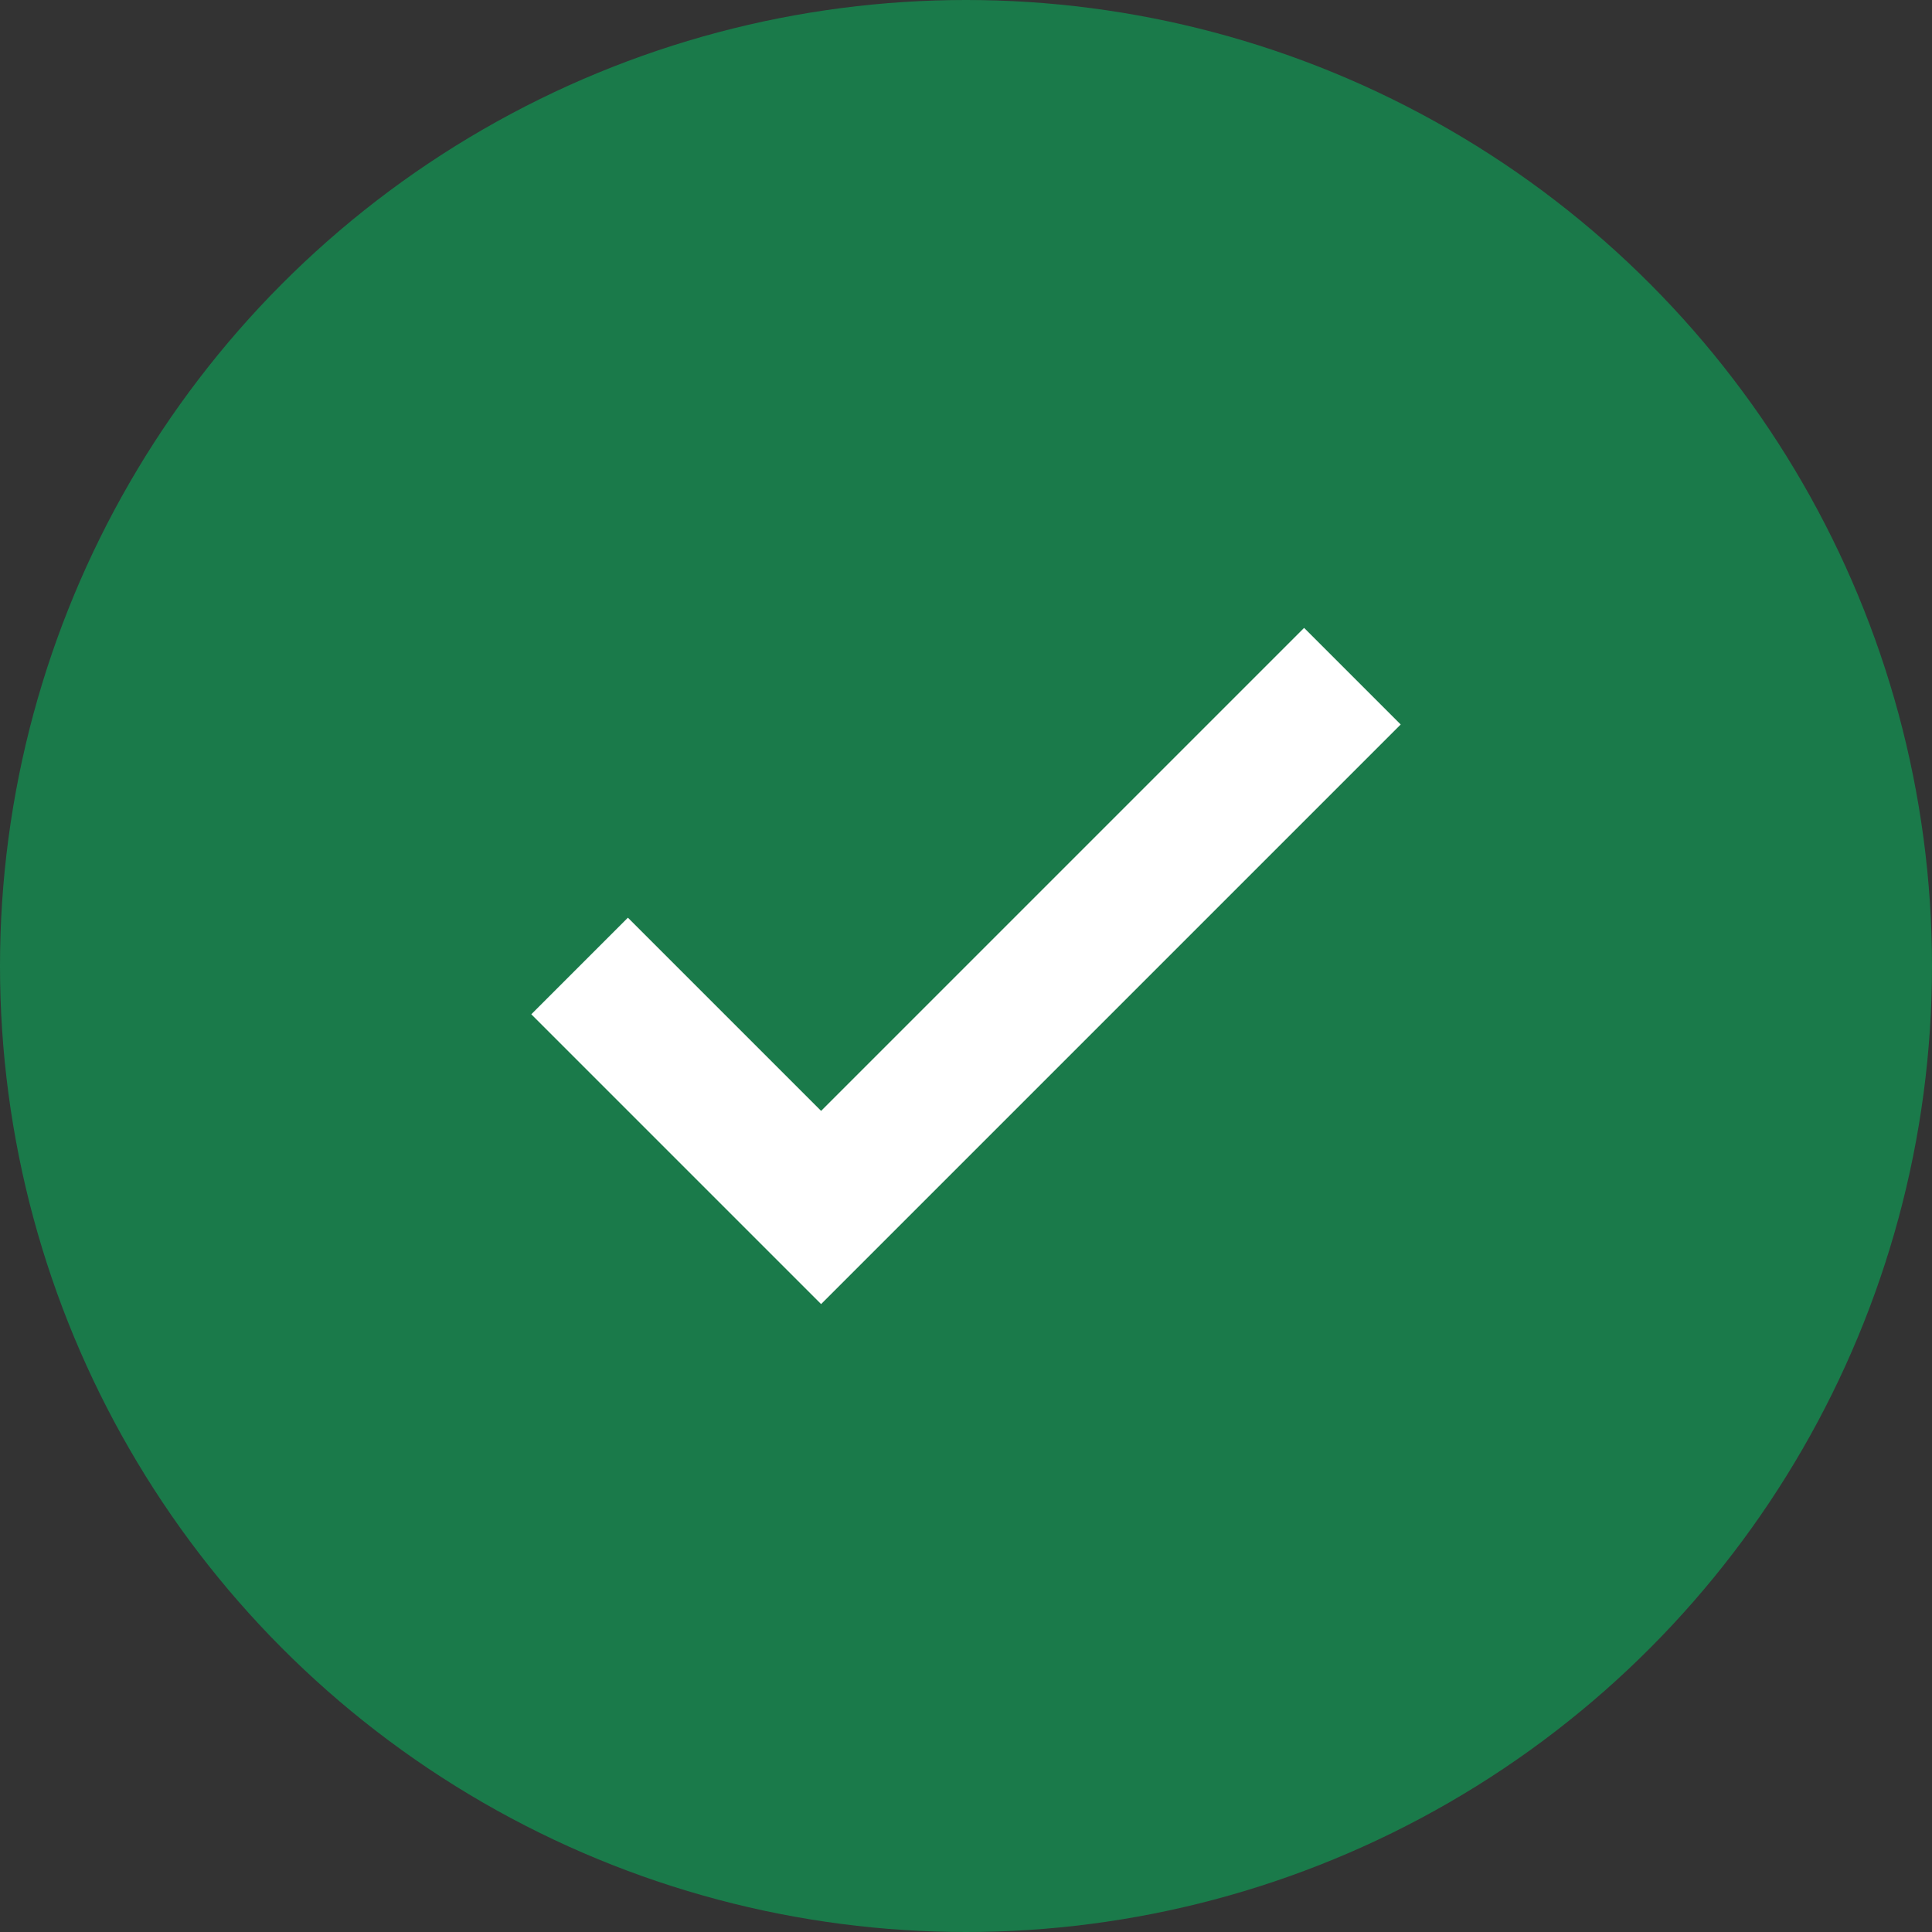 <svg width="20" height="20" viewBox="0 0 20 20" xmlns="http://www.w3.org/2000/svg">
  <rect x="0" y="0" width="20" height="20" fill="#333333" stroke="none"/>
  <circle cx="10" cy="10" r="10" fill="#1a7a4a"/>
  <path d="M8.5 13.5L5.5 10.5L6.5 9.5L8.5 11.5L13.5 6.5L14.5 7.5L8.5 13.5Z" fill="#FFFFFF"/>
</svg>
